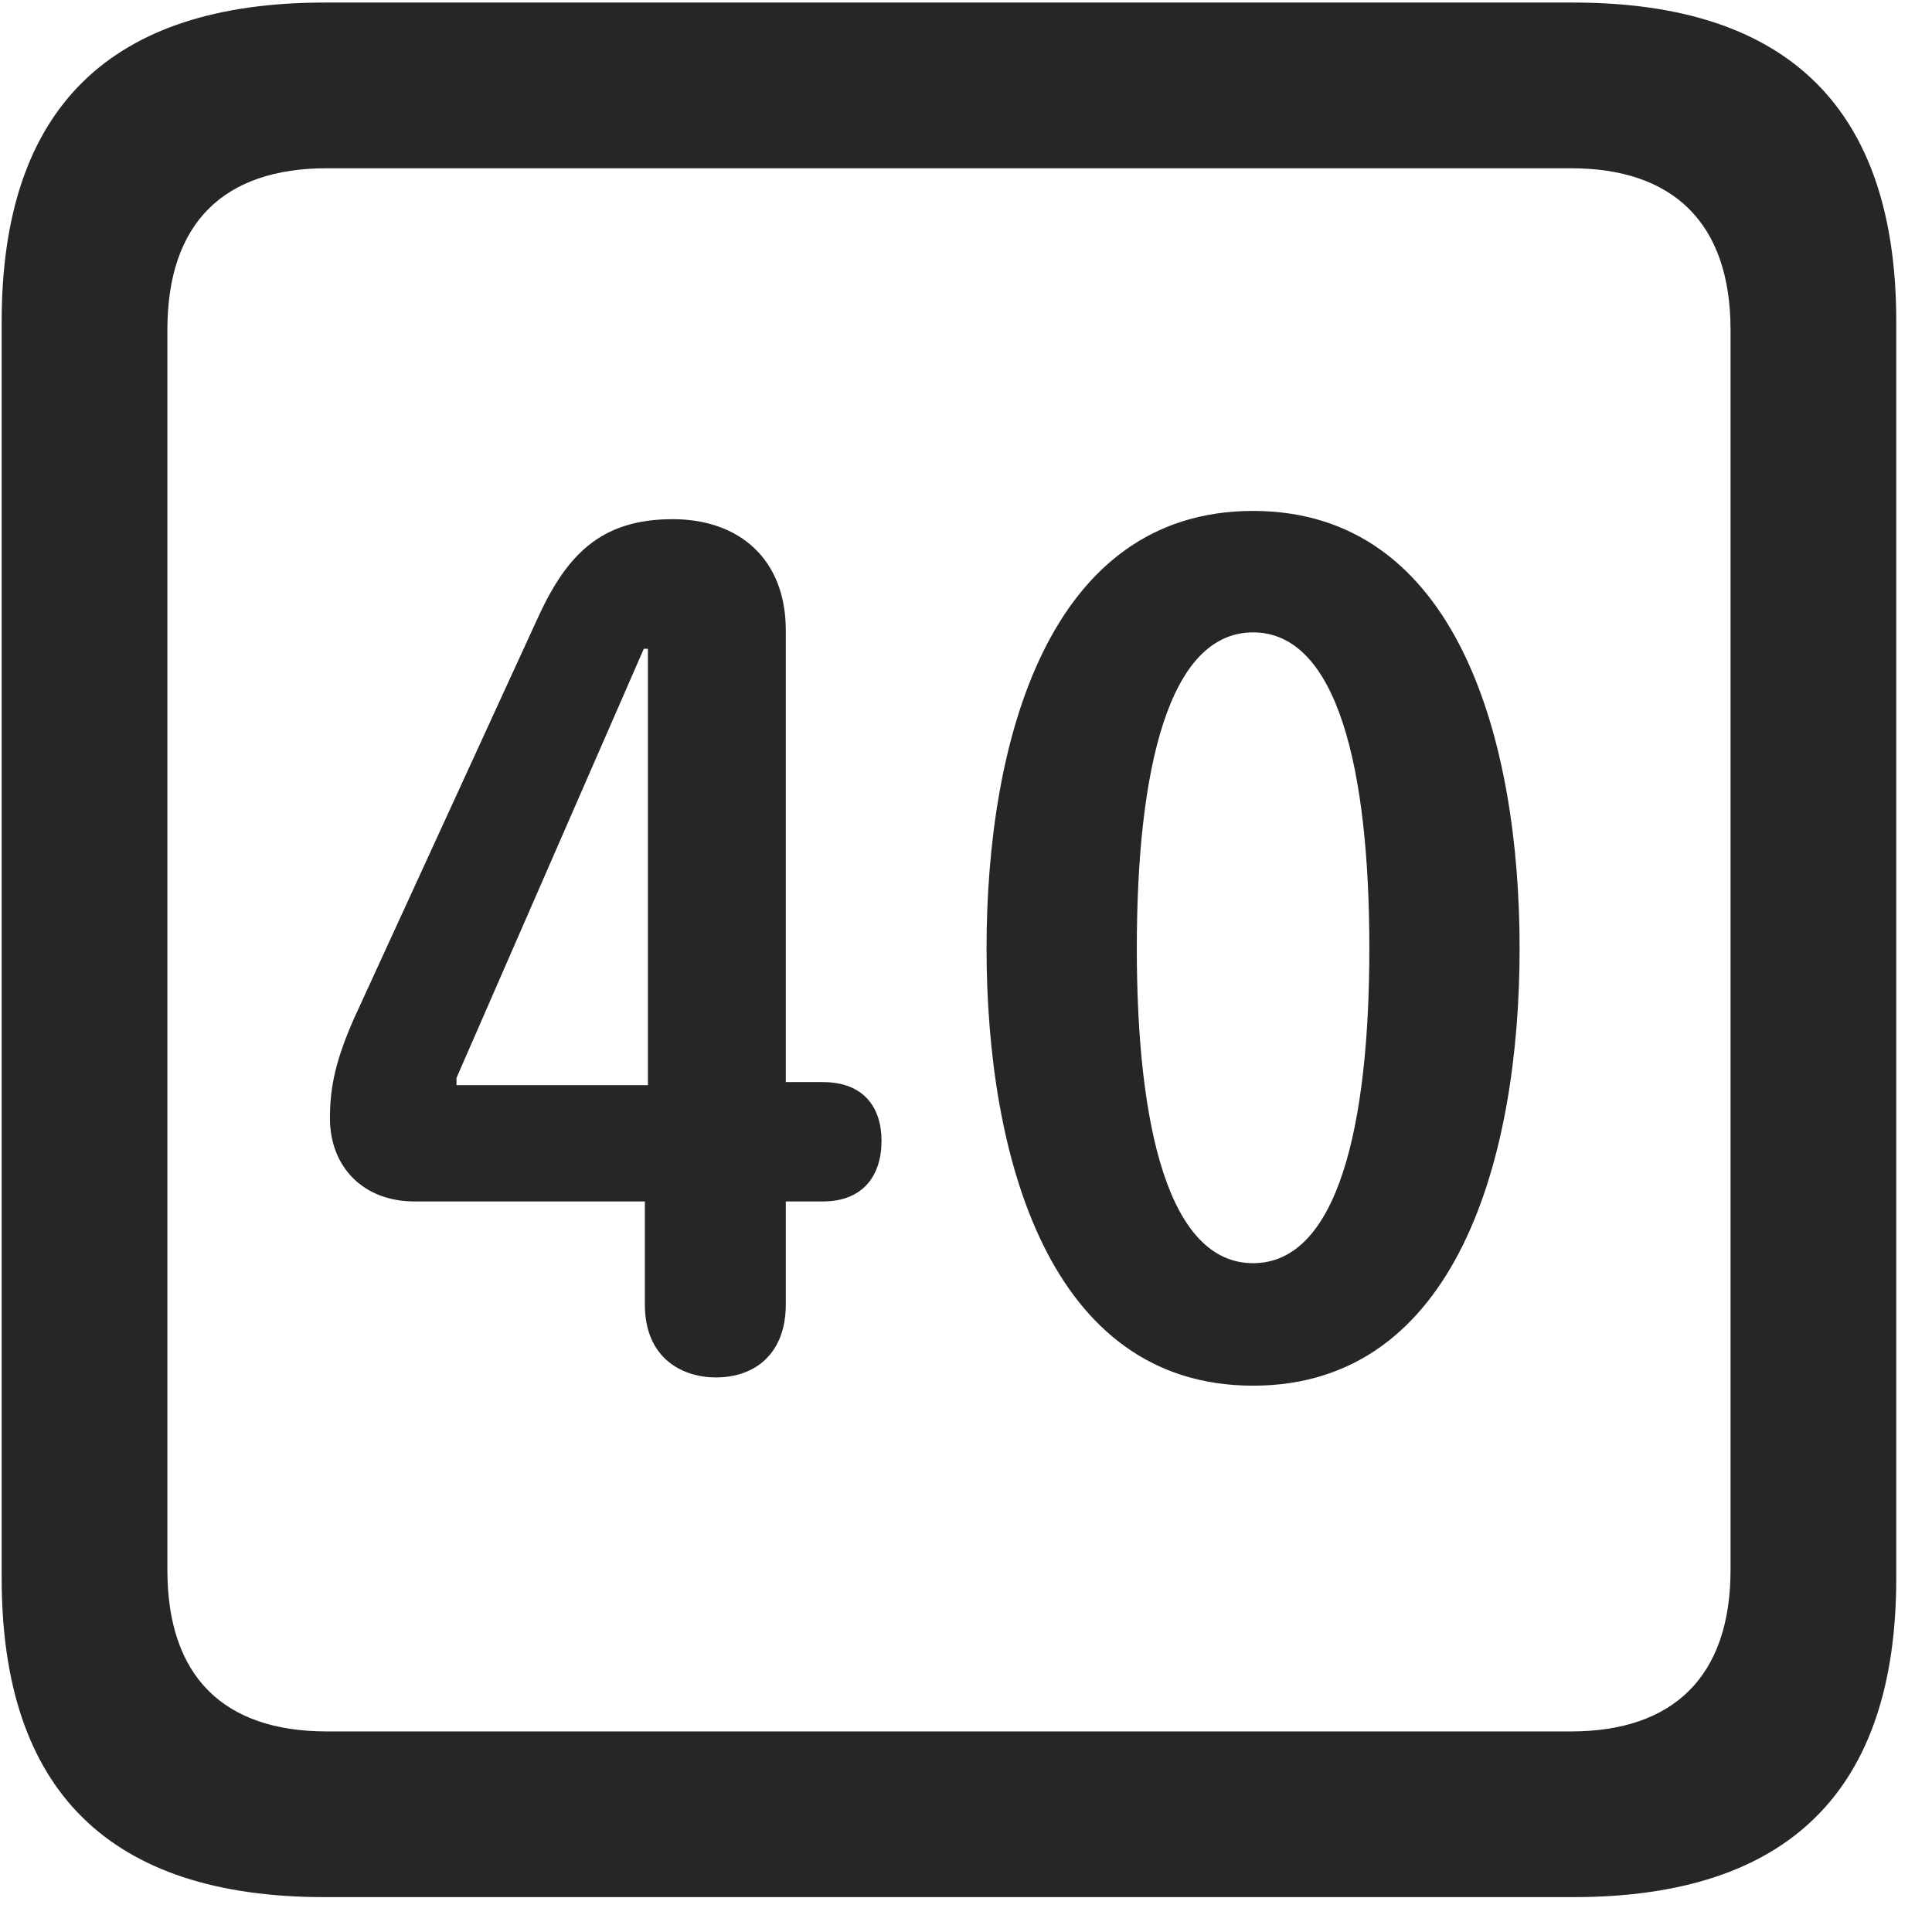 <svg width="22" height="22" viewBox="0 0 22 22" fill="none" xmlns="http://www.w3.org/2000/svg">
<g clip-path="url(#clip0_2207_27376)">
<path d="M3.698 21.603H17.913C20.374 21.603 21.593 20.384 21.593 17.97V3.662C21.593 1.248 20.374 0.029 17.913 0.029H3.698C1.249 0.029 0.019 1.236 0.019 3.662V17.97C0.019 20.396 1.249 21.603 3.698 21.603ZM3.722 19.716C2.55 19.716 1.906 19.095 1.906 17.877V3.756C1.906 2.537 2.55 1.916 3.722 1.916H17.89C19.05 1.916 19.706 2.537 19.706 3.756V17.877C19.706 19.095 19.05 19.716 17.89 19.716H3.722Z" fill="black" fill-opacity="0.85"/>
<path d="M8.152 15.685C8.597 15.685 8.948 15.416 8.948 14.853V13.681H9.37C9.827 13.681 10.038 13.388 10.038 12.99C10.038 12.615 9.839 12.322 9.37 12.322H8.948V7.178C8.948 6.369 8.421 5.912 7.659 5.912C6.827 5.912 6.441 6.334 6.113 7.06L4.027 11.607C3.827 12.064 3.757 12.369 3.757 12.732C3.757 13.295 4.144 13.681 4.718 13.681H7.343V14.853C7.343 15.474 7.777 15.685 8.152 15.685ZM7.378 12.357H5.198V12.275L7.331 7.388H7.378V12.357ZM14.269 15.779C16.601 15.779 17.304 13.154 17.304 10.799C17.304 8.443 16.601 5.818 14.269 5.818C11.937 5.818 11.234 8.443 11.234 10.799C11.234 13.154 11.937 15.779 14.269 15.779ZM14.269 14.384C13.308 14.384 12.945 12.826 12.945 10.799C12.945 8.76 13.308 7.201 14.269 7.201C15.23 7.201 15.593 8.76 15.593 10.799C15.593 12.826 15.23 14.384 14.269 14.384Z" fill="black" fill-opacity="0.85"/>
</g>
<defs>
<clipPath id="clip0_2207_27376">
<rect width="21.574" height="21.598" fill="white" transform="translate(0.019 0.006)"/>
</clipPath>
</defs>
</svg>

